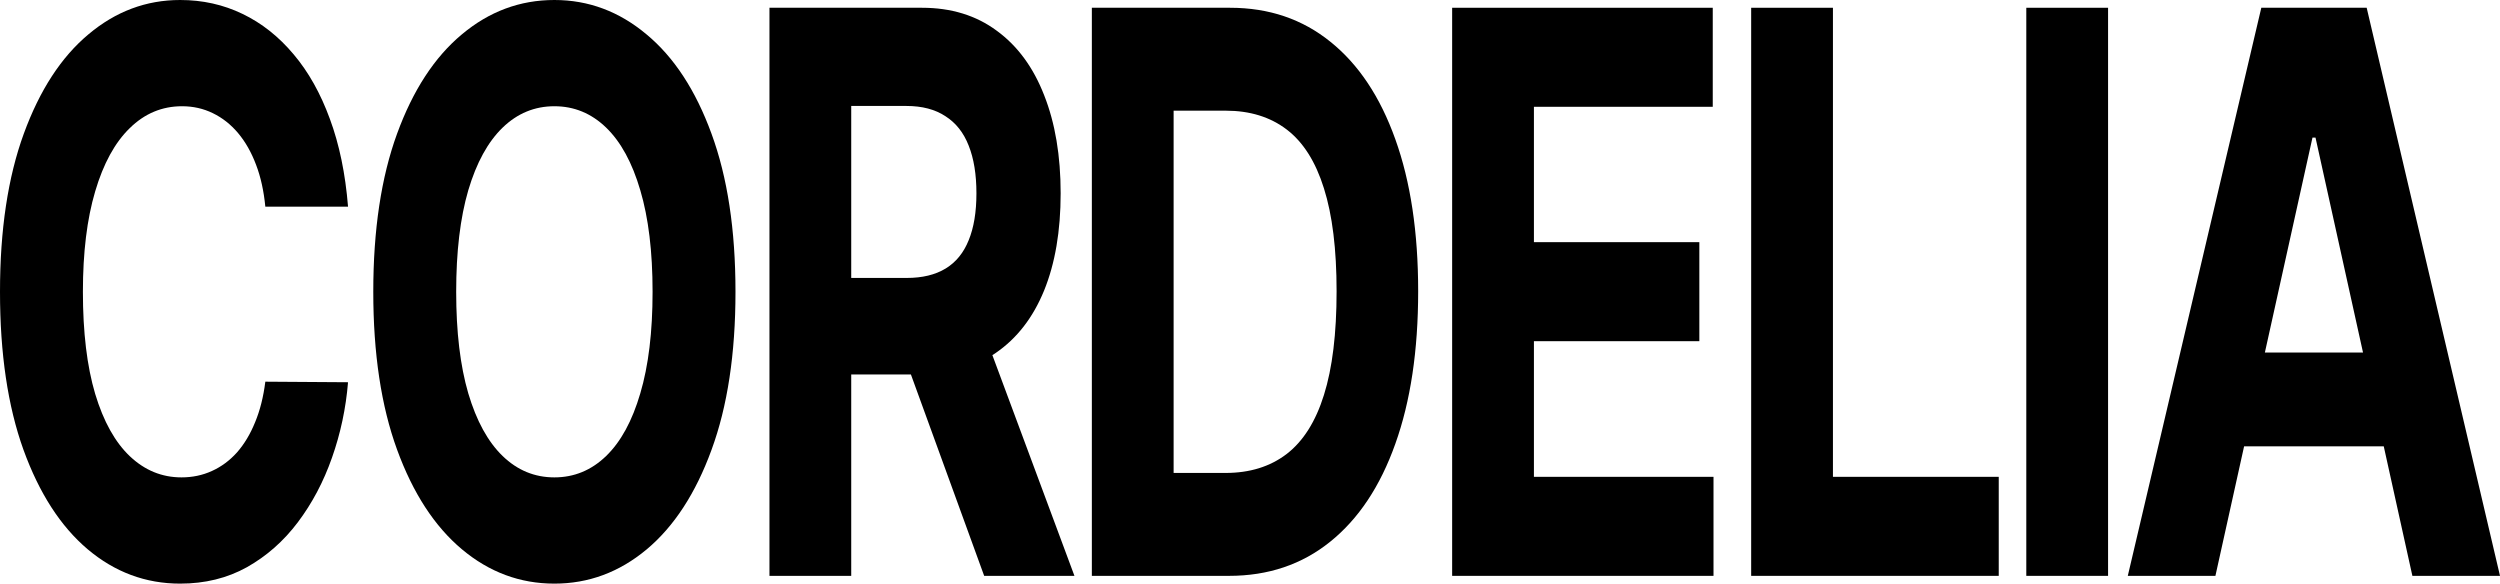 <svg width="861" height="201" viewBox="0 0 861 201" fill="none" xmlns="http://www.w3.org/2000/svg">
<path d="M119.863 71.172H91.377C90.856 65.758 89.794 60.95 88.19 56.746C86.586 52.479 84.526 48.849 82.011 45.855C79.497 42.862 76.592 40.569 73.296 38.977C70.045 37.385 66.511 36.589 62.696 36.589C55.802 36.589 49.797 39.105 44.68 44.136C39.564 49.104 35.597 56.364 32.779 65.917C29.96 75.407 28.551 86.934 28.551 100.5C28.551 114.448 29.96 126.166 32.779 135.656C35.64 145.145 39.629 152.31 44.745 157.151C49.862 161.991 55.78 164.411 62.5 164.411C66.272 164.411 69.763 163.679 72.971 162.214C76.223 160.749 79.106 158.615 81.621 155.813C84.136 152.947 86.217 149.476 87.865 145.4C89.556 141.324 90.726 136.675 91.377 131.452L119.863 131.644C119.126 140.624 117.283 149.285 114.335 157.628C111.43 165.908 107.506 173.327 102.563 179.887C97.664 186.384 91.81 191.542 85.003 195.364C78.239 199.121 70.587 201 62.045 201C50.165 201 39.542 197.051 30.177 189.154C20.855 181.257 13.484 169.825 8.065 154.858C2.688 139.891 0 121.772 0 100.5C0 79.165 2.732 61.013 8.195 46.047C13.658 31.08 21.072 19.68 30.437 11.846C39.803 3.949 50.339 0 62.045 0C69.763 0 76.917 1.592 83.507 4.777C90.141 7.961 96.016 12.61 101.132 18.724C106.249 24.775 110.411 32.194 113.619 40.983C116.871 49.772 118.952 59.835 119.863 71.172Z" fill="black"/>
<path d="M253.299 100.5C253.299 121.836 250.546 139.987 245.039 154.953C239.576 169.92 232.119 181.352 222.667 189.25C213.258 197.083 202.679 201 190.929 201C179.092 201 168.469 197.051 159.061 189.154C149.652 181.257 142.216 169.825 136.753 154.858C131.29 139.891 128.558 121.772 128.558 100.5C128.558 79.165 131.29 61.013 136.753 46.047C142.216 31.08 149.652 19.68 159.061 11.846C168.469 3.949 179.092 0 190.929 0C202.679 0 213.258 3.949 222.667 11.846C232.119 19.68 239.576 31.08 245.039 46.047C250.546 61.013 253.299 79.165 253.299 100.5ZM224.748 100.5C224.748 86.68 223.339 75.025 220.52 65.535C217.746 56.046 213.822 48.849 208.749 43.945C203.676 39.041 197.736 36.589 190.929 36.589C184.121 36.589 178.181 39.041 173.109 43.945C168.036 48.849 164.09 56.046 161.272 65.535C158.497 75.025 157.109 86.68 157.109 100.5C157.109 114.32 158.497 125.975 161.272 135.465C164.09 144.954 168.036 152.151 173.109 157.055C178.181 161.959 184.121 164.411 190.929 164.411C197.736 164.411 203.676 161.959 208.749 157.055C213.822 152.151 217.746 144.954 220.52 135.465C223.339 125.975 224.748 114.32 224.748 100.5Z" fill="black"/>
<path d="M265.002 198.325V2.675H317.552C327.611 2.675 336.196 5.318 343.307 10.604C350.461 15.826 355.902 23.246 359.631 32.863C363.403 42.416 365.289 53.657 365.289 66.586C365.289 79.578 363.381 90.756 359.566 100.118C355.75 109.416 350.222 116.549 342.982 121.517C335.784 126.485 327.069 128.969 316.837 128.969H281.652V95.723H312.284C317.661 95.723 322.126 94.641 325.682 92.475C329.237 90.31 331.882 87.062 333.616 82.731C335.394 78.4 336.283 73.019 336.283 66.586C336.283 60.09 335.394 54.613 333.616 50.154C331.882 45.696 329.215 42.321 325.617 40.028C322.061 37.672 317.574 36.493 312.154 36.493H293.163V198.325H265.002ZM336.933 109.289L370.037 198.325H338.949L306.561 109.289H336.933Z" fill="black"/>
<path d="M423.25 198.325H376.033V2.675H423.64C437.038 2.675 448.571 6.592 458.24 14.425C467.909 22.195 475.345 33.373 480.548 47.957C485.794 62.542 488.417 79.992 488.417 100.309C488.417 120.689 485.794 138.203 480.548 152.852C475.345 167.5 467.865 178.741 458.11 186.575C448.398 194.408 436.778 198.325 423.25 198.325ZM404.194 162.883H422.079C430.404 162.883 437.406 160.717 443.086 156.386C448.81 151.992 453.102 145.209 455.964 136.038C458.869 126.803 460.321 114.894 460.321 100.309C460.321 85.852 458.869 74.037 455.964 64.866C453.102 55.695 448.831 48.944 443.151 44.614C437.471 40.283 430.469 38.117 422.144 38.117H404.194V162.883Z" fill="black"/>
<path d="M500.12 198.325V2.675H589.871V36.78H528.281V83.4H585.254V117.505H528.281V164.22H590.131V198.325H500.12Z" fill="black"/>
<path d="M603.103 198.325V2.675H631.264V164.22H688.366V198.325H603.103Z" fill="black"/>
<path d="M726.019 2.675V198.325H697.858V2.675H726.019Z" fill="black"/>
<path d="M762.989 198.325H732.812L778.793 2.675H815.084L861 198.325H830.823L797.459 47.384H796.418L762.989 198.325ZM761.103 121.422H832.384V153.711H761.103V121.422Z" fill="black"/>
</svg>

